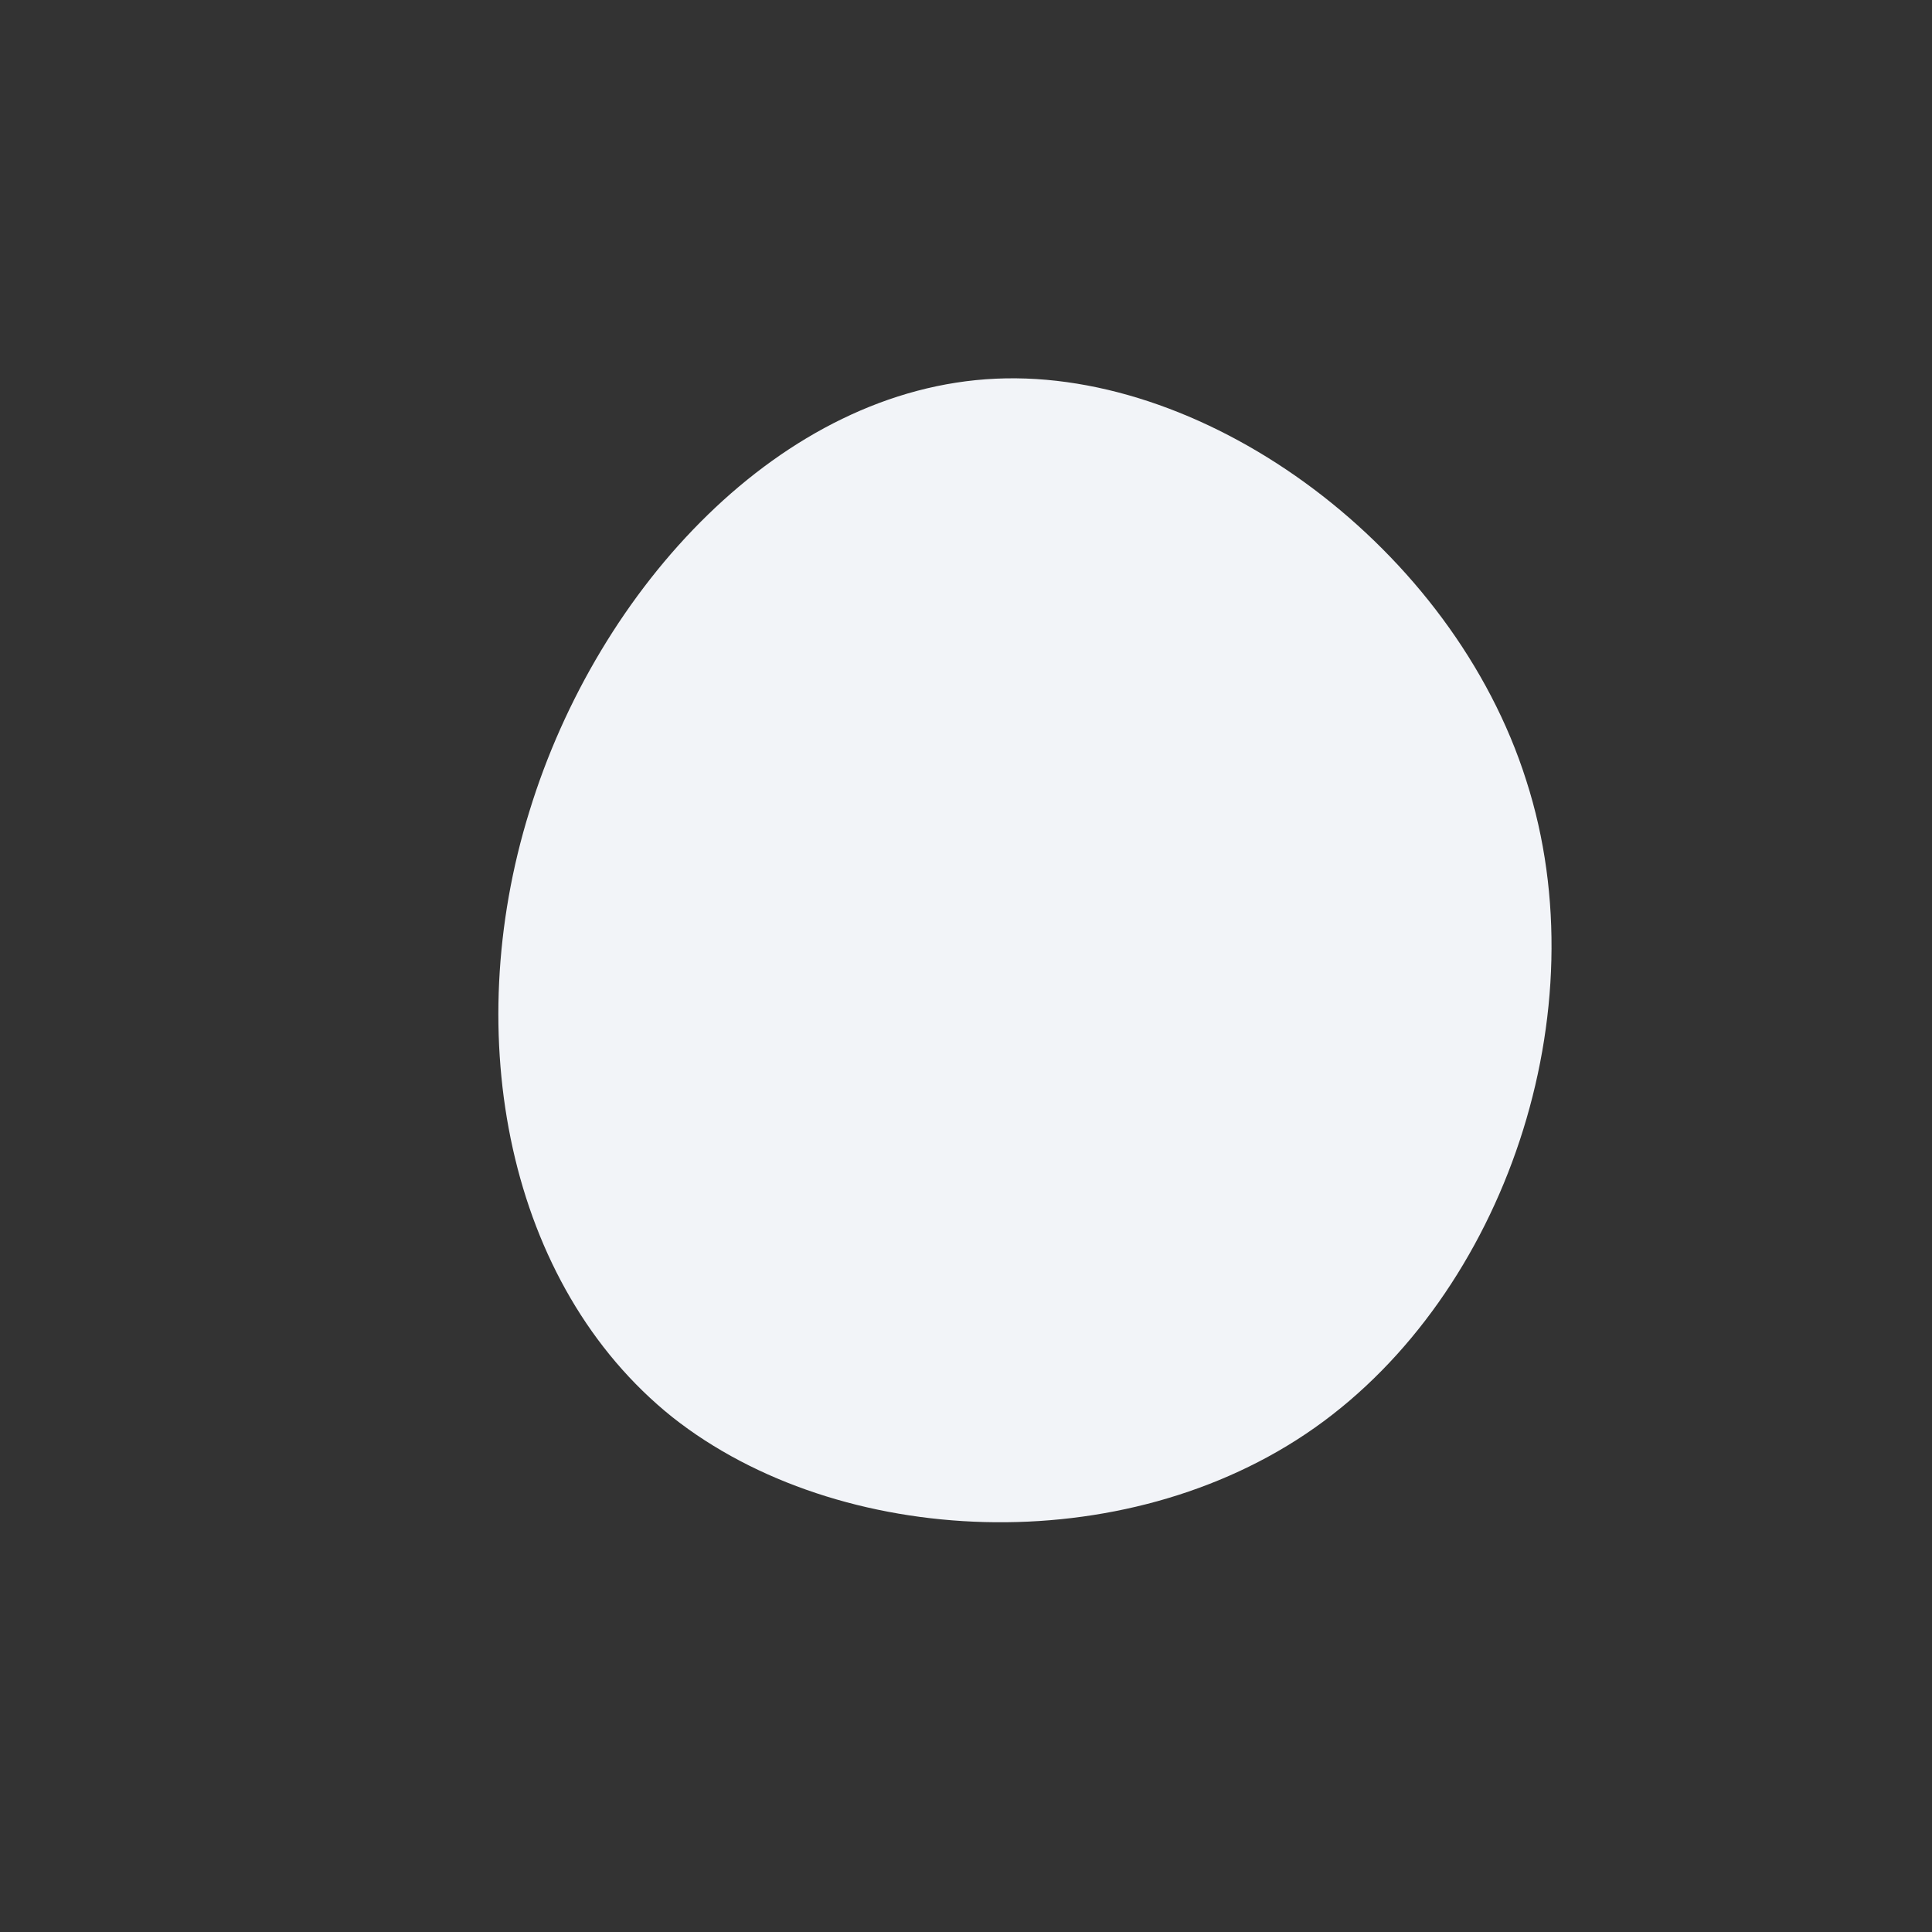 <?xml version="1.0" standalone="no"?>
<svg viewBox="0 0 200 200" xmlns="http://www.w3.org/2000/svg">
  <rect x="0" y="0" width="200" height="200" fill="#333333" stroke="none"/>
  <path fill="#F2F4F8" d="M58,-19.2C65.7,4.7,55.8,33.9,36.1,47.8C16.4,61.7,-13.2,60.3,-30.4,46.7C-47.5,33,-52.4,7.2,-45.2,-16C-38.1,-39.2,-19.1,-59.8,3.1,-60.8C25.2,-61.8,50.4,-43.2,58,-19.2Z" transform="translate(100 100)" />
</svg>

